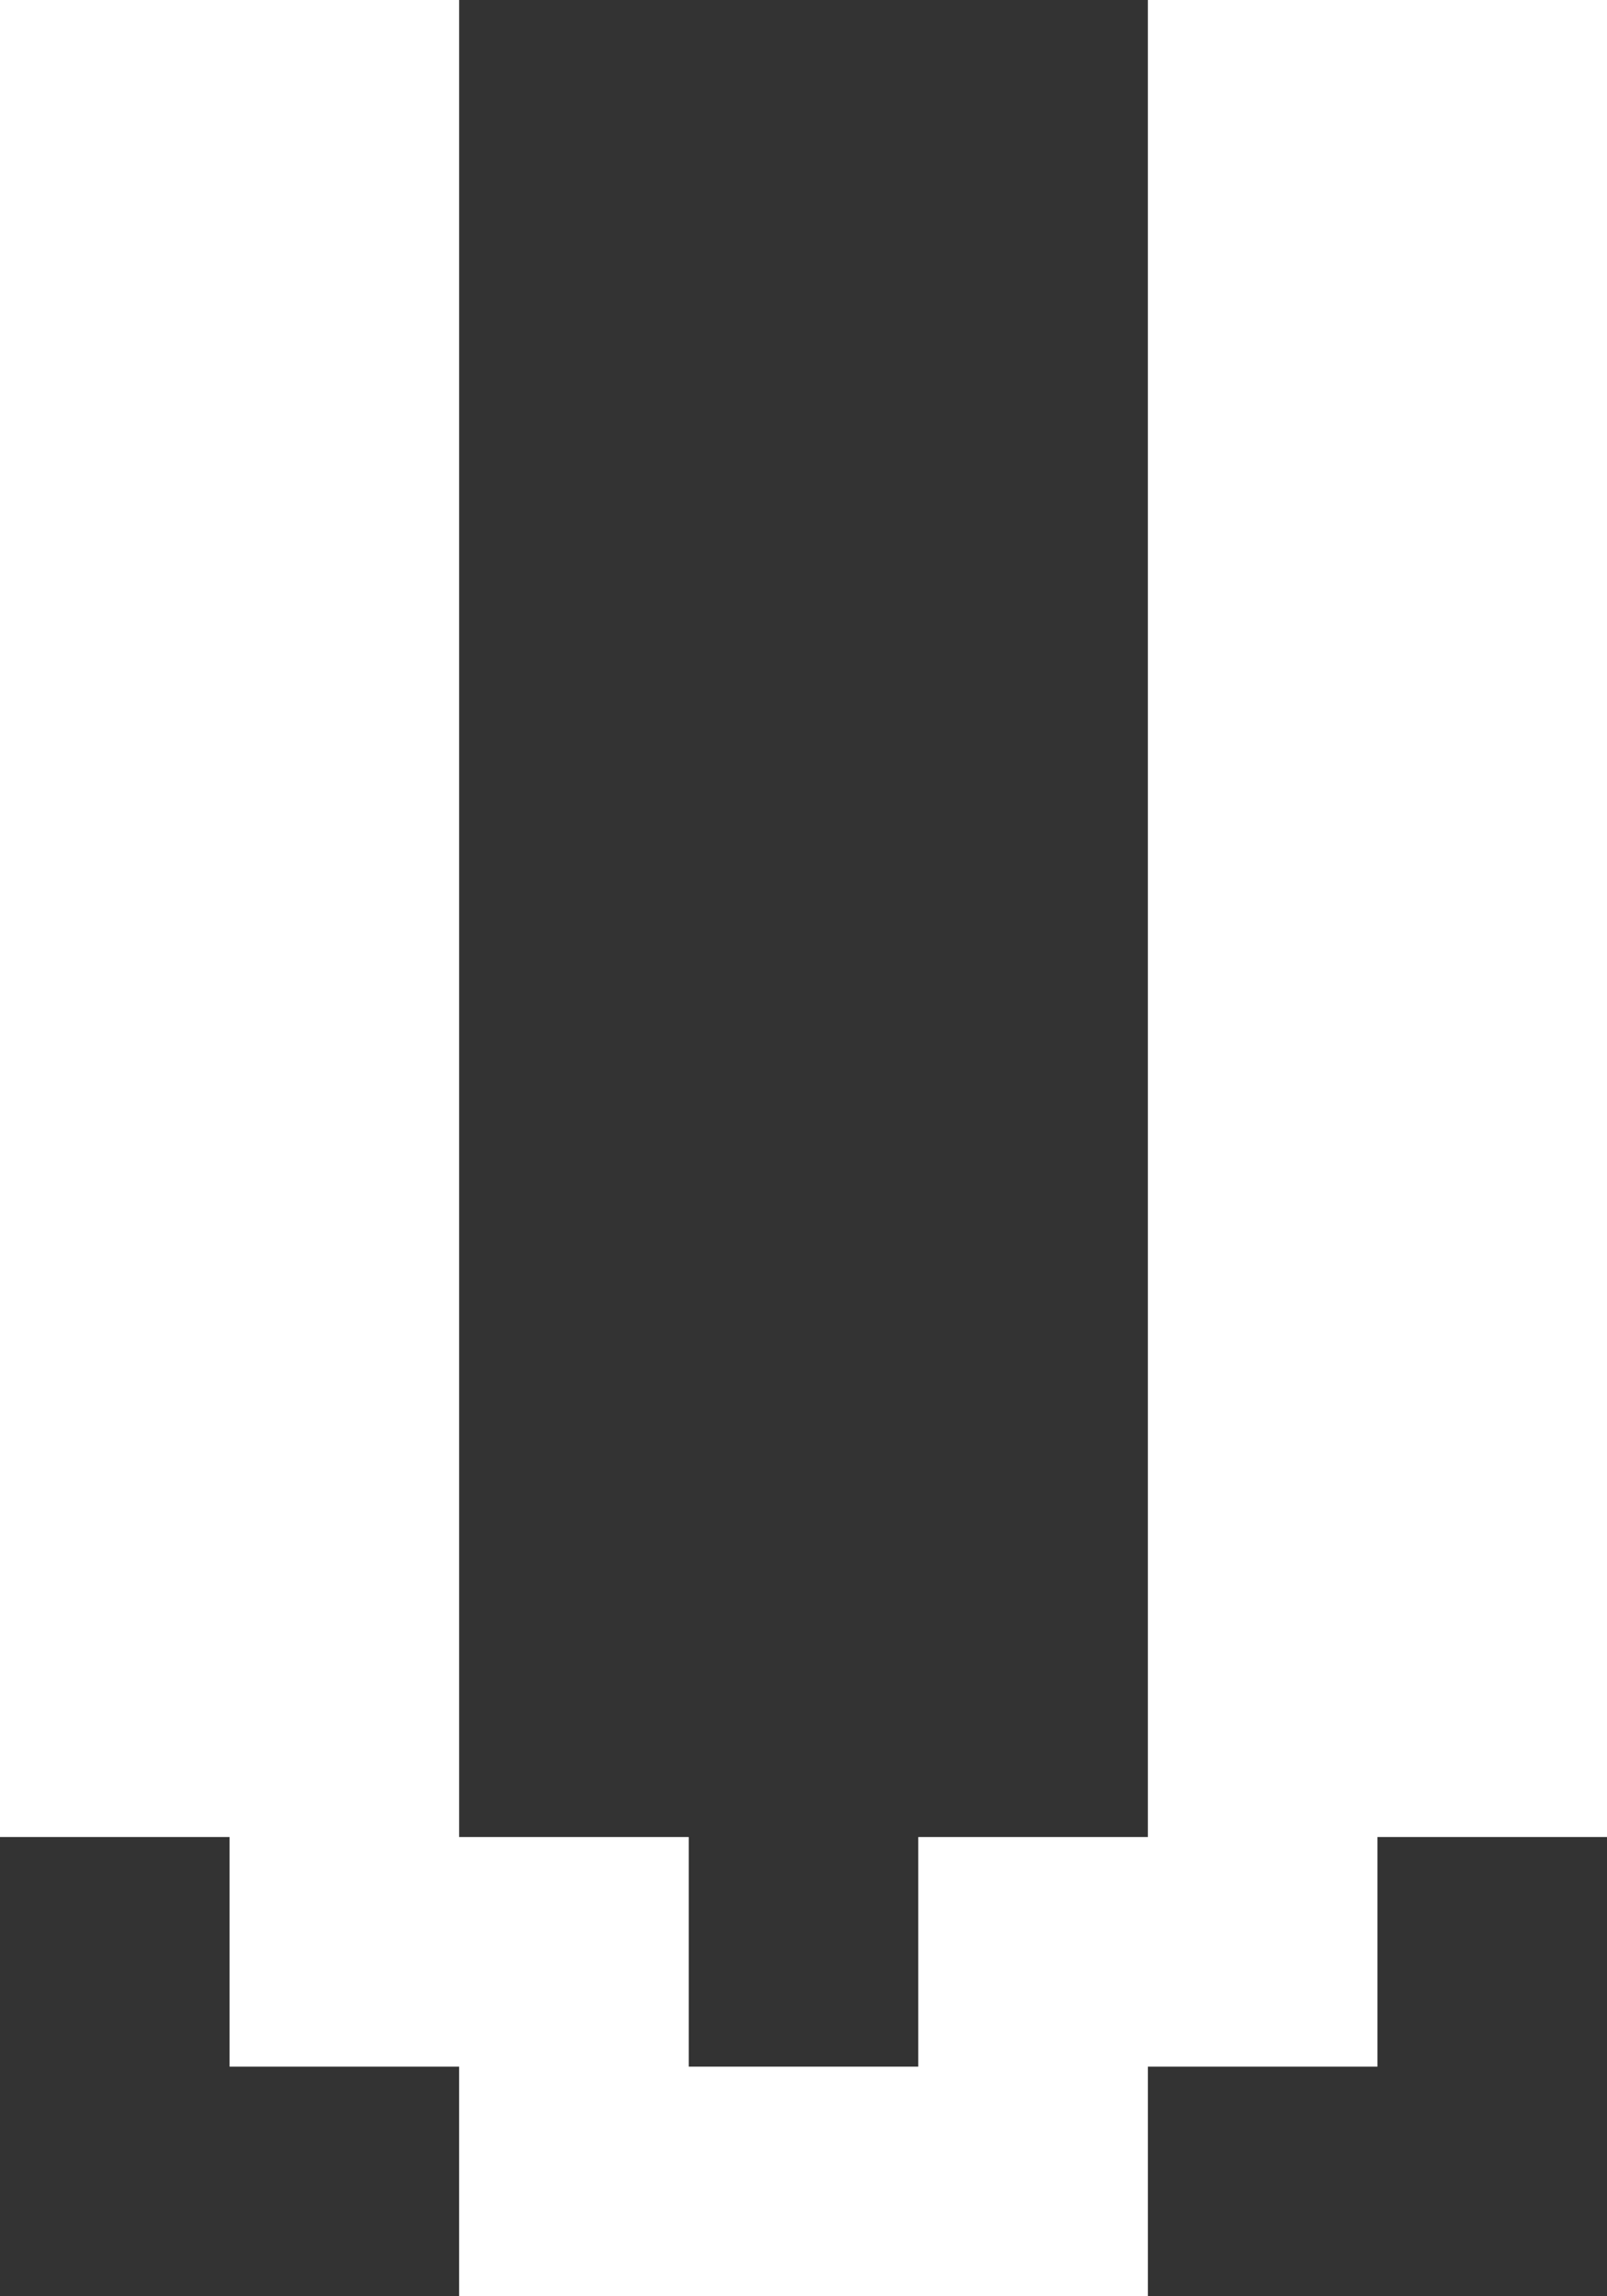 <svg width="35" height="50" viewBox="0 0 35 50" fill="none" xmlns="http://www.w3.org/2000/svg">
<rect x="0" y="0" width="35" height="50" fill="#333333" stroke="none"/>
<path d="M0 0H10V40H15V45H20V40H25V0H35V40H30V45H25V50H10V45H5V40H0V0Z" fill="white"/>
</svg>
